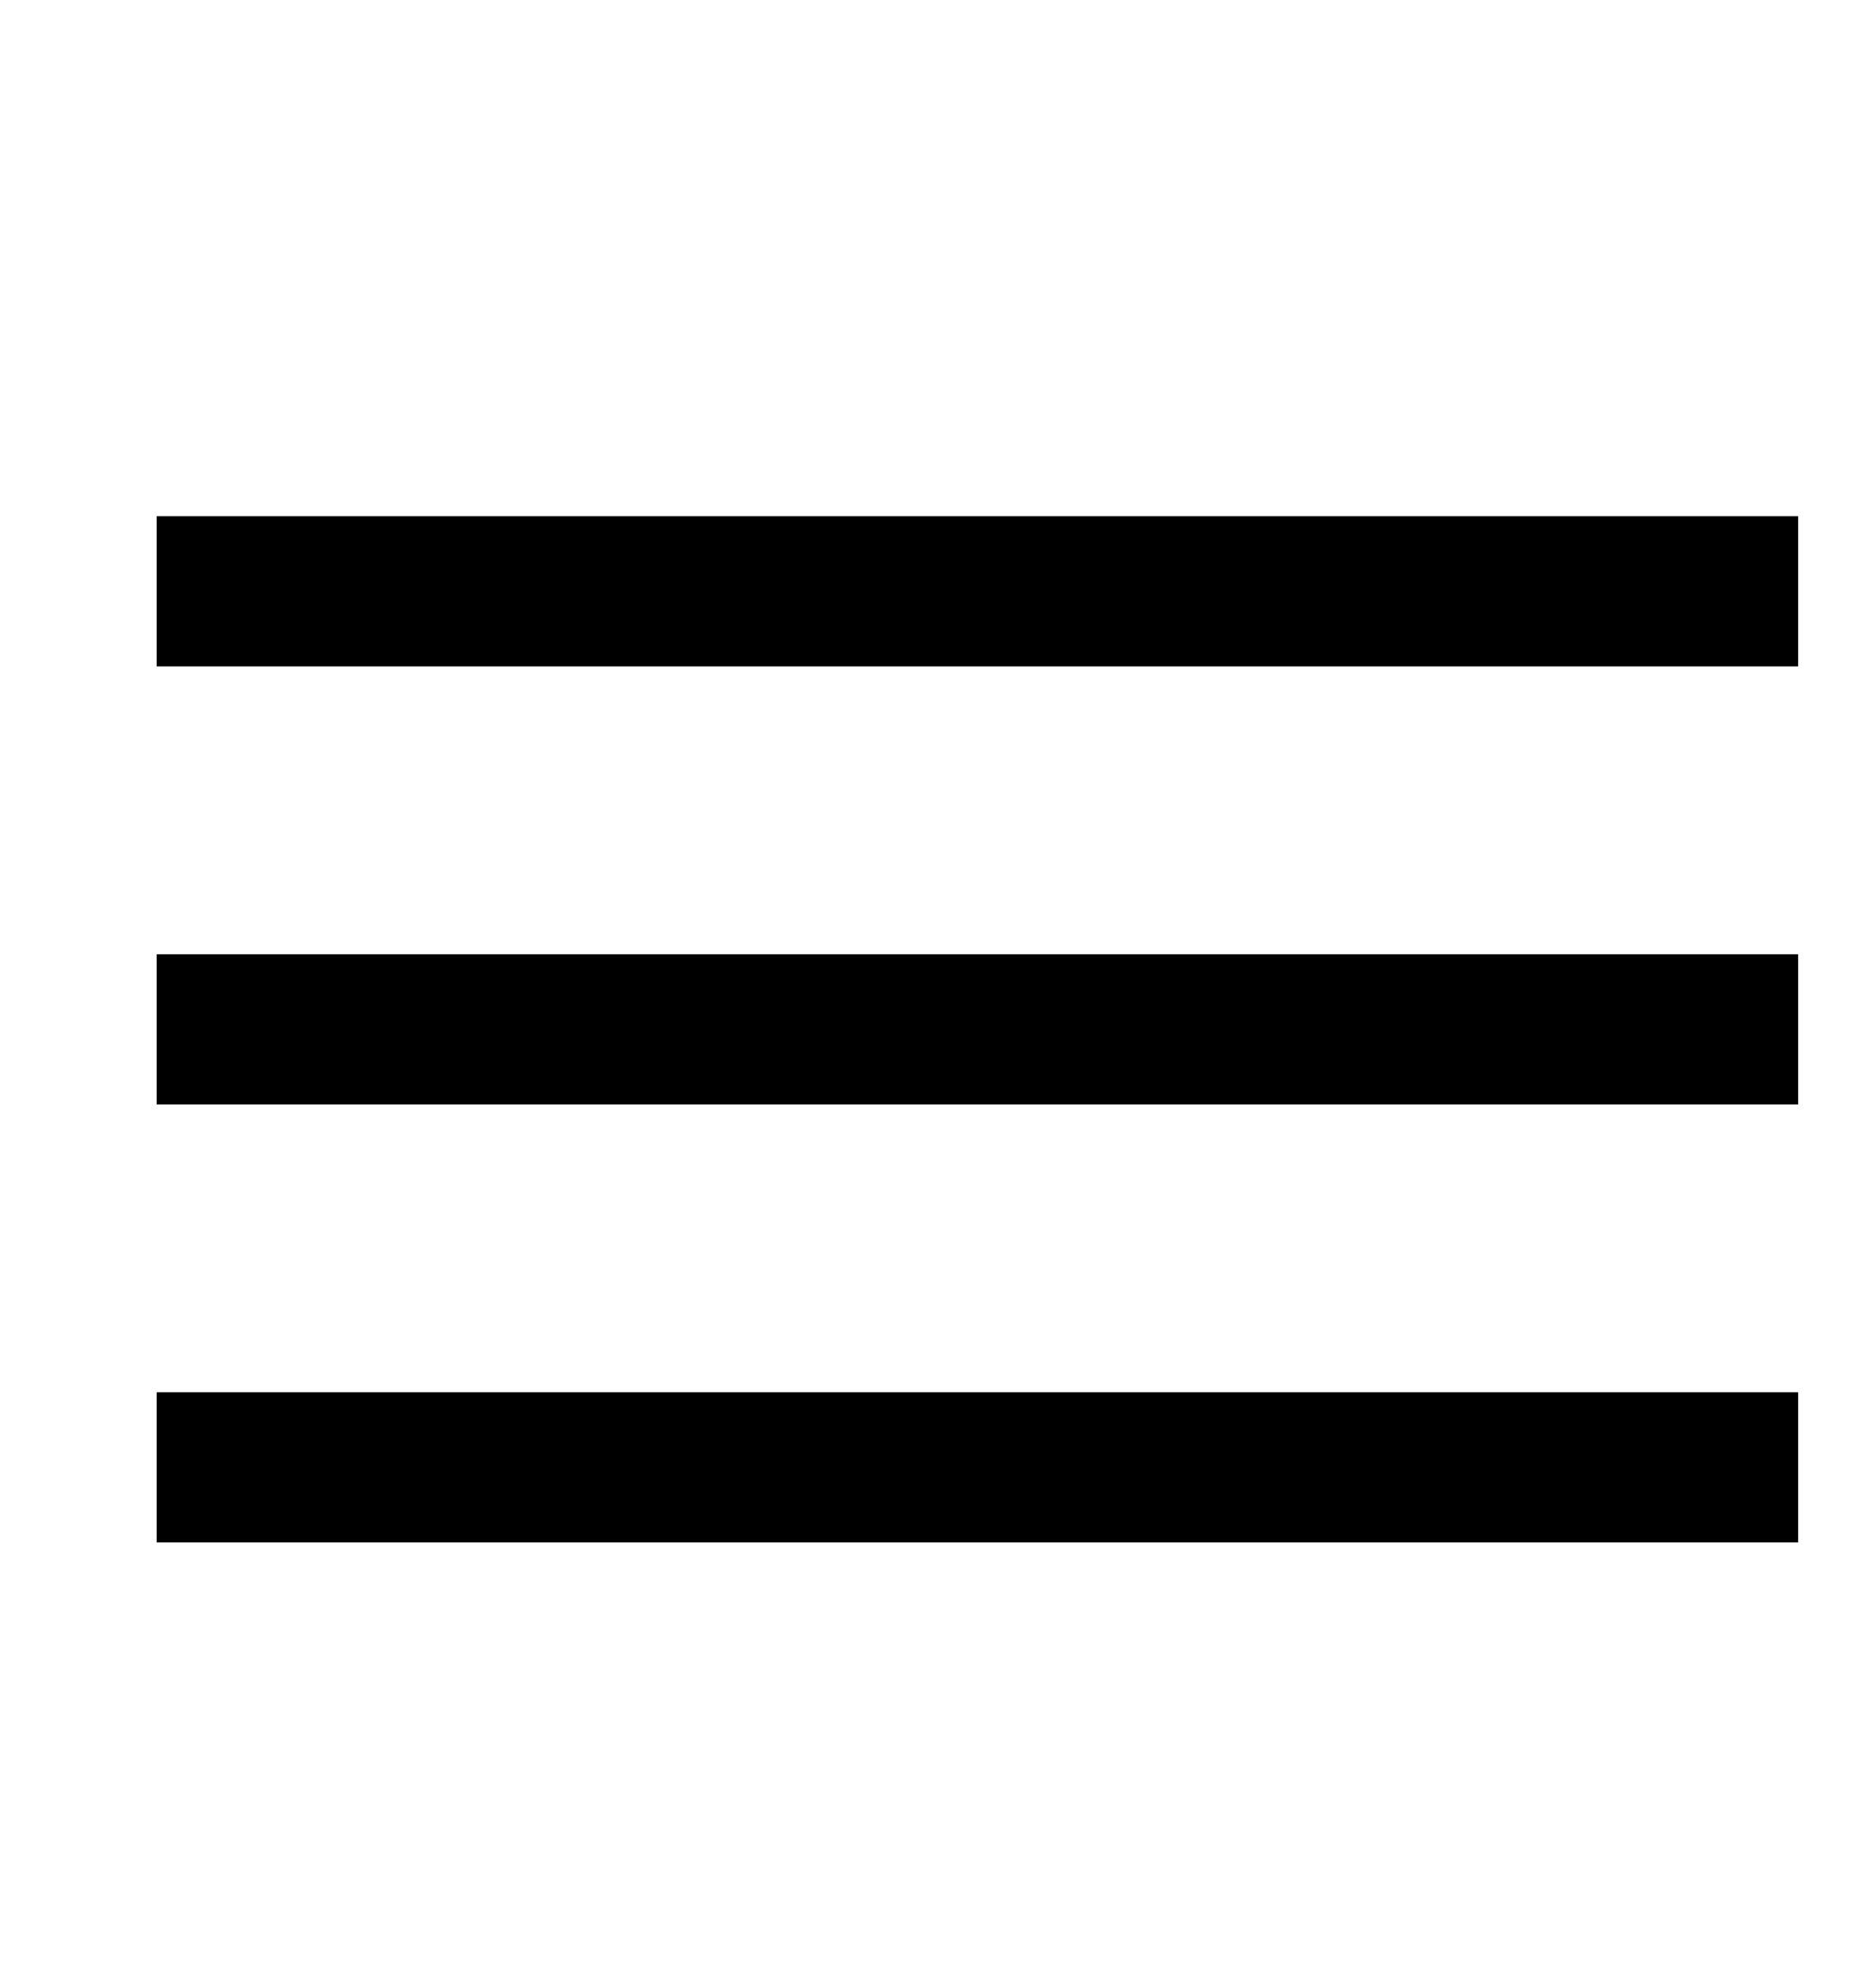 <svg width="20" height="21" viewBox="0 0 20 21" fill="none" xmlns="http://www.w3.org/2000/svg">
<mask id="mask0_1_322" style="mask-type:alpha" maskUnits="userSpaceOnUse" x="0" y="0" width="20" height="21">
<rect y="0.5" width="20" height="20" fill="#D9D9D9"/>
</mask>
<g mask="url(#mask0_1_322)">
<rect x="1.67" y="5.5" width="17.5" height="1.6" fill="black"/>
<rect x="1.67" y="10.167" width="17.5" height="1.6" fill="black"/>
<rect x="1.67" y="14.834" width="17.5" height="1.6" fill="black"/>
</g>
</svg>
